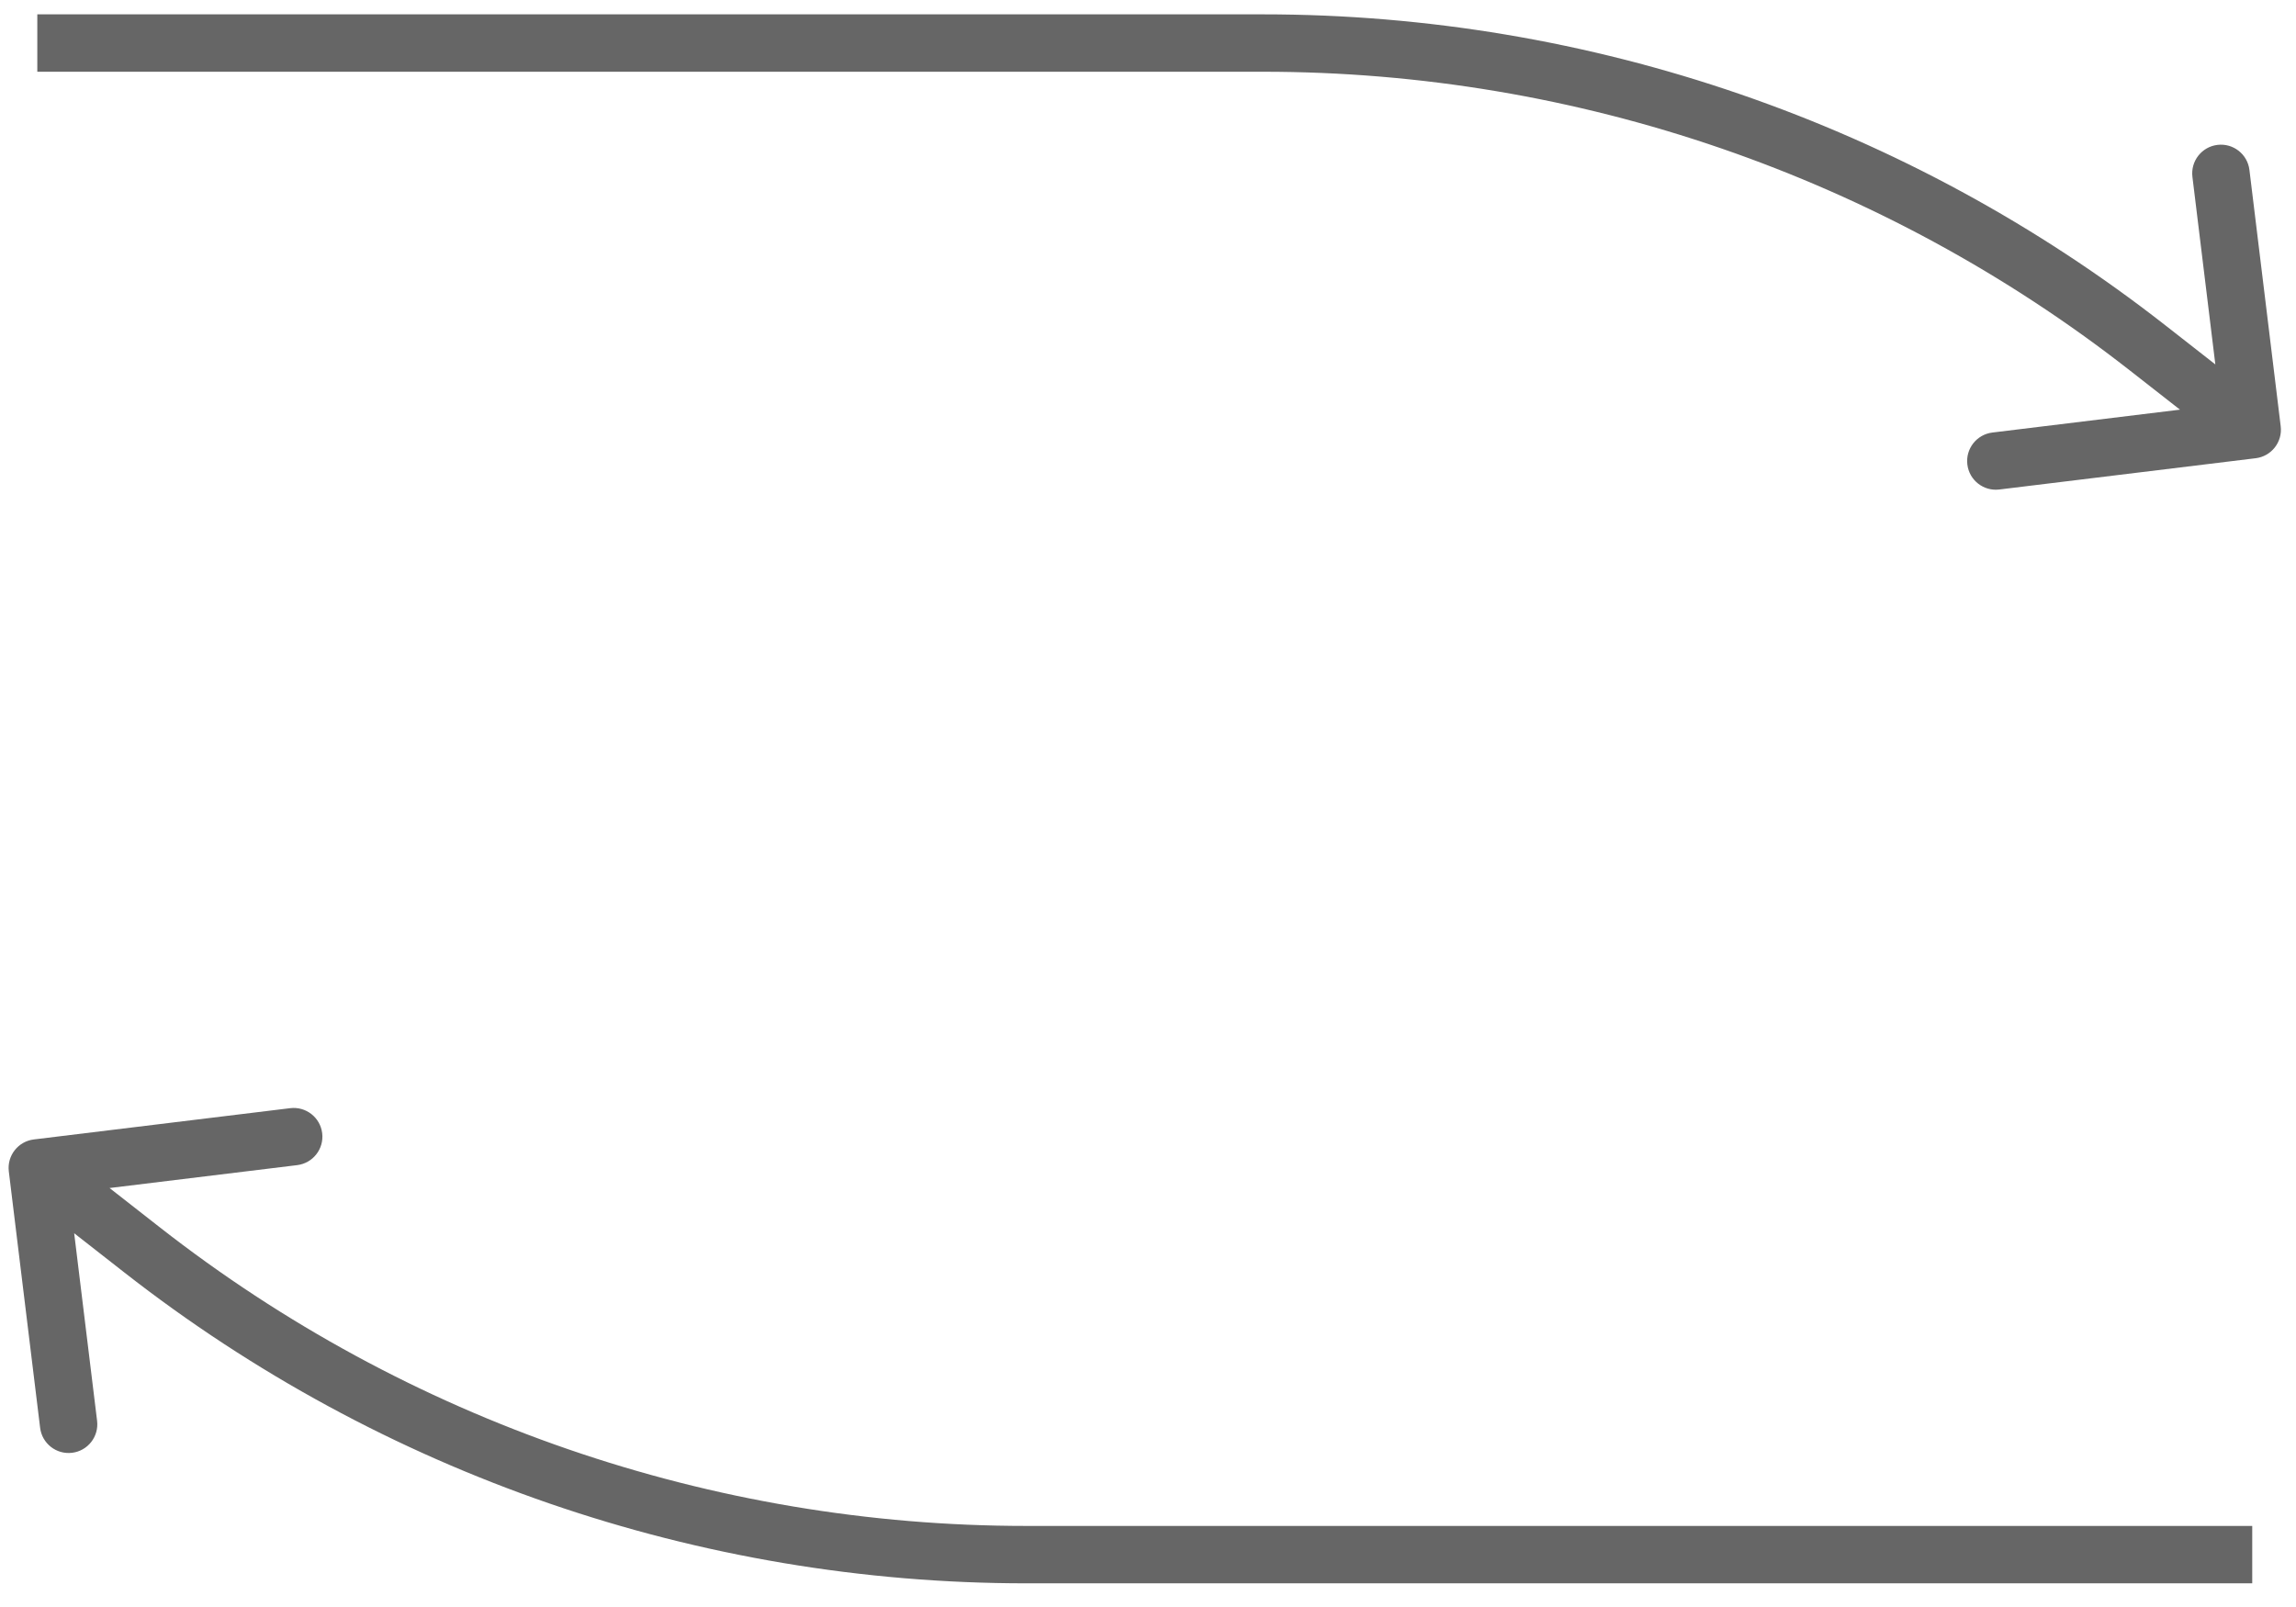 <svg width="80" height="56" viewBox="0 0 80 56" fill="none" xmlns="http://www.w3.org/2000/svg">
<path d="M74.826 12.12L74.209 12.908L74.209 12.908L74.826 12.12ZM78.596 15.968C79.144 15.901 79.534 15.402 79.467 14.854L78.377 5.92C78.31 5.372 77.811 4.982 77.263 5.049C76.715 5.116 76.324 5.614 76.391 6.163L77.361 14.104L69.42 15.073C68.872 15.14 68.482 15.639 68.549 16.187C68.615 16.735 69.114 17.125 69.662 17.058L78.596 15.968ZM74.209 12.908L77.859 15.763L79.091 14.187L75.442 11.332L74.209 12.908ZM1.3 2.5H27.601V0.5H1.3V2.5ZM27.601 2.5H44.016V0.5H27.601V2.5ZM75.442 11.332C66.47 4.313 55.407 0.5 44.016 0.5V2.5C54.961 2.5 65.59 6.164 74.209 12.908L75.442 11.332Z" fill="#666666"/>
<path d="M4.949 43.555L5.565 42.767L5.565 42.767L4.949 43.555ZM1.178 39.707C0.63 39.774 0.24 40.273 0.307 40.821L1.398 49.755C1.465 50.303 1.963 50.693 2.512 50.626C3.06 50.559 3.45 50.061 3.383 49.512L2.413 41.571L10.354 40.602C10.903 40.535 11.293 40.036 11.226 39.488C11.159 38.94 10.66 38.55 10.112 38.617L1.178 39.707ZM5.565 42.767L1.916 39.912L0.683 41.488L4.333 44.343L5.565 42.767ZM78.475 53.175H52.174V55.175H78.475V53.175ZM52.174 53.175H35.758V55.175H52.174V53.175ZM4.333 44.343C13.304 51.361 24.367 55.175 35.758 55.175V53.175C24.814 53.175 14.185 49.511 5.565 42.767L4.333 44.343Z" fill="#666666"/>
</svg>
